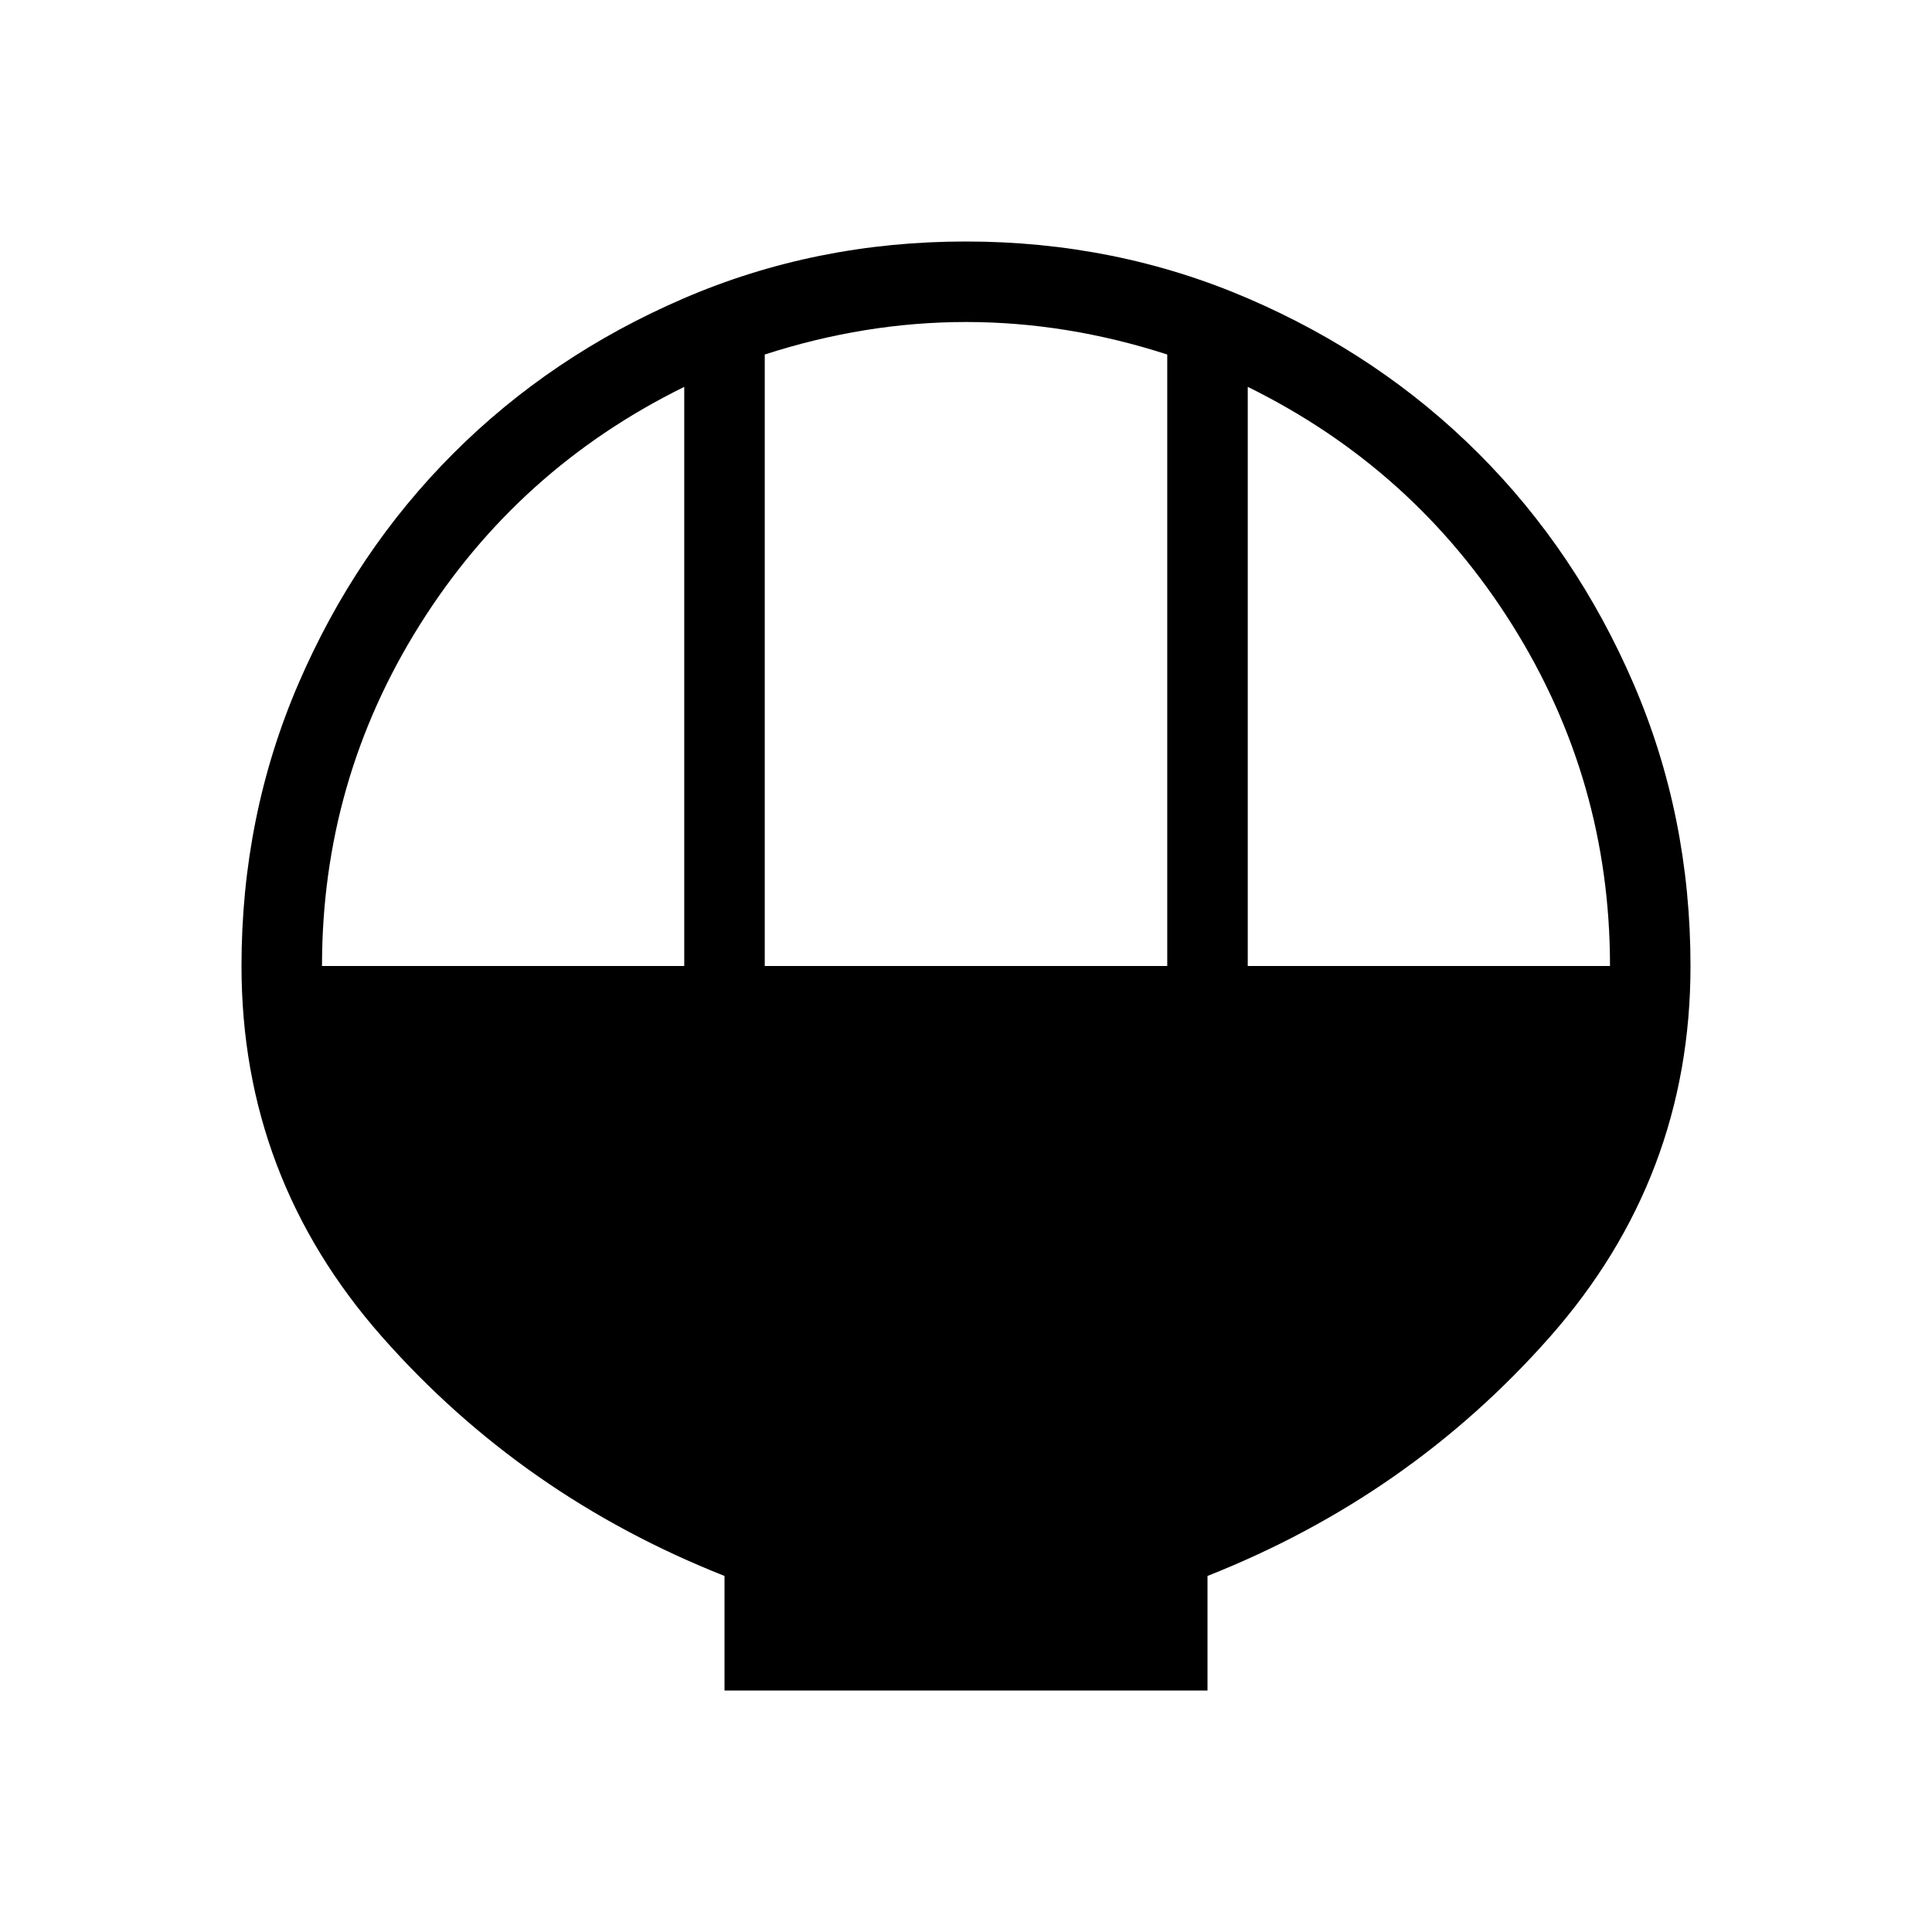 <svg xmlns="http://www.w3.org/2000/svg" height="24" viewBox="0 -960 960 960" width="24"><path d="M360-120v-56.923q-100.385-39.692-170.193-118.846Q120-374.923 120-480q0-74.7 28.339-140.4 28.34-65.7 76.922-114.3 48.582-48.6 114.257-76.95Q405.194-840 479.866-840q74.673 0 140.41 28.35t114.365 76.95q48.627 48.6 76.993 114.3Q840-554.7 840-480q0 105.077-69.807 184.231Q700.385-216.615 600-176.923V-120H360Zm20-360h200v-303.846q-25-8.077-50-12.116Q505-800 480-800t-50 4.038q-25 4.039-50 12.116V-480Zm-220 0h180v-287.769q-82.692 40.692-131.346 118.154Q160-572.154 160-480Zm460 0h180q0-92.154-48.654-169.615Q702.692-727.077 620-767.769V-480Z"/></svg>